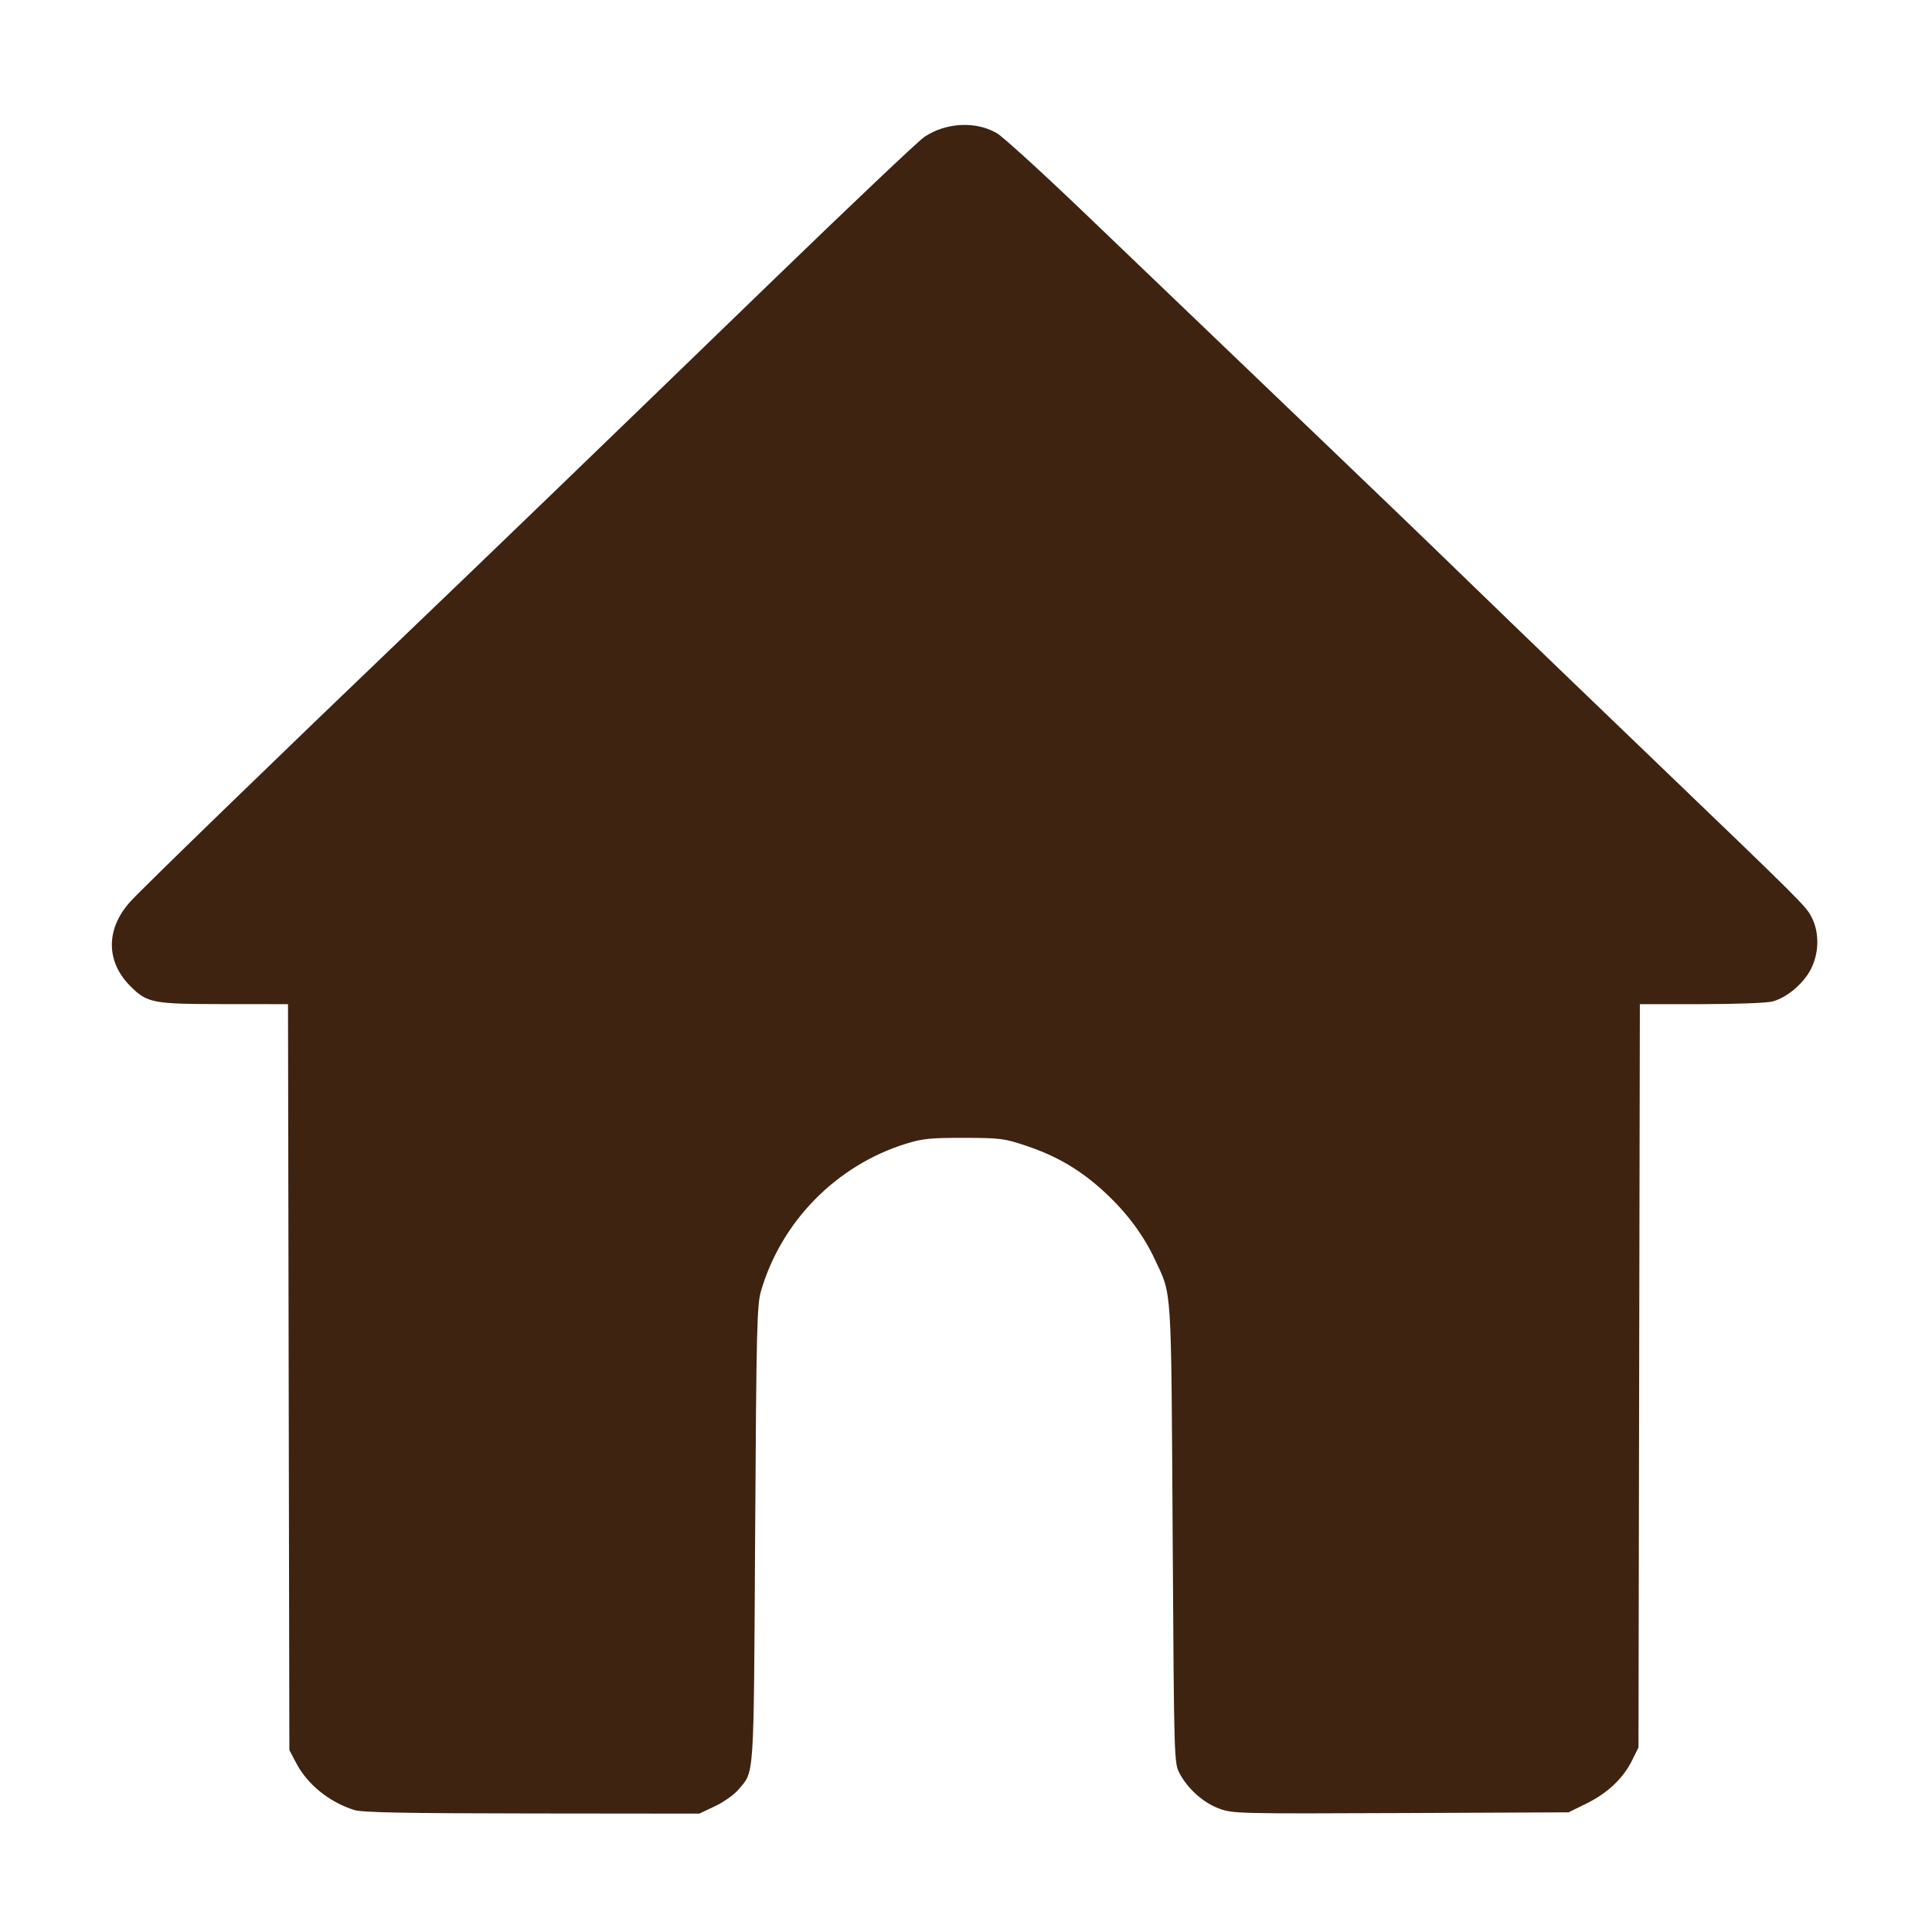<?xml version="1.0" encoding="UTF-8" standalone="no"?>
<!-- Created with Inkscape (http://www.inkscape.org/) -->

<svg
   width="145mm"
   height="145mm"
   viewBox="0 0 145 145"
   version="1.1"
   id="svg1"
   xml:space="preserve"
   inkscape:version="1.4 (86a8ad7, 2024-10-11)"
   sodipodi:docname="Haus.svg"
   xmlns:inkscape="http://www.inkscape.org/namespaces/inkscape"
   xmlns:sodipodi="http://sodipodi.sourceforge.net/DTD/sodipodi-0.dtd"
   xmlns="http://www.w3.org/2000/svg"
   xmlns:svg="http://www.w3.org/2000/svg"><sodipodi:namedview
     id="namedview1"
     pagecolor="#ffffff"
     bordercolor="#000000"
     borderopacity="0.25"
     inkscape:showpageshadow="2"
     inkscape:pageopacity="0.0"
     inkscape:pagecheckerboard="0"
     inkscape:deskcolor="#d1d1d1"
     inkscape:document-units="mm"
     inkscape:zoom="0.45255332"
     inkscape:cx="67.395374"
     inkscape:cy="205.50065"
     inkscape:window-width="1280"
     inkscape:window-height="730"
     inkscape:window-x="-6"
     inkscape:window-y="-6"
     inkscape:window-maximized="1"
     inkscape:current-layer="layer1" /><defs
     id="defs1" /><g
     inkscape:label="Ebene 1"
     inkscape:groupmode="layer"
     id="layer1"
     transform="translate(-28.781,-71.894)"
     style="display:inline"><path
       style="display:inline;fill:#3e2311;fill-opacity:1;stroke-width:0.736"
       d="m 55.366,207.738 c -1.873,-0.593 -3.501,-1.908 -4.35,-3.517 l -0.518,-0.981 -0.051,-27.991 -0.051,-27.991 -4.817,-0.004 c -5.355,-0.004 -5.747,-0.08 -7.017,-1.35 -1.856,-1.856 -1.847,-4.321 0.021,-6.365 0.963,-1.054 11.312,-11.088 20.97,-20.331 6.008,-5.75 13.555,-13.03 27.126,-26.168 5.87,-5.682 11.031,-10.573 11.47,-10.867 1.623,-1.091 3.89,-1.206 5.459,-0.276 0.455,0.27 3.325,2.881 6.377,5.803 17.632,16.878 23.956,22.94 26.479,25.382 1.551,1.501 4.136,4.002 5.744,5.558 1.608,1.556 6.341,6.11 10.517,10.12 11.387,10.934 11.589,11.136 12.023,11.975 0.589,1.141 0.565,2.686 -0.061,3.902 -0.558,1.084 -1.781,2.116 -2.864,2.417 -0.405,0.113 -2.764,0.202 -5.347,0.203 l -4.621,7.3e-4 -0.052,27.893 -0.052,27.893 -0.482,0.974 c -0.667,1.347 -1.836,2.452 -3.422,3.233 l -1.344,0.662 -12.591,0.054 c -12.206,0.052 -12.622,0.042 -13.637,-0.337 -1.187,-0.444 -2.332,-1.462 -2.955,-2.625 -0.423,-0.791 -0.424,-0.8 -0.53,-18.024 -0.117,-18.932 -0.043,-17.803 -1.34,-20.574 -0.853,-1.824 -2.106,-3.502 -3.744,-5.019 -1.787,-1.655 -3.558,-2.708 -5.854,-3.482 -1.701,-0.573 -1.978,-0.609 -4.728,-0.614 -2.527,-0.004 -3.118,0.056 -4.381,0.451 -5.195,1.623 -9.32,5.82 -10.844,11.032 -0.31,1.062 -0.351,2.732 -0.444,18.303 -0.113,18.789 -0.039,17.684 -1.282,19.158 -0.306,0.363 -1.086,0.911 -1.733,1.217 l -1.177,0.557 -12.559,-0.013 c -9.557,-0.01 -12.745,-0.072 -13.338,-0.259 z"
       id="path6" /></g></svg>
